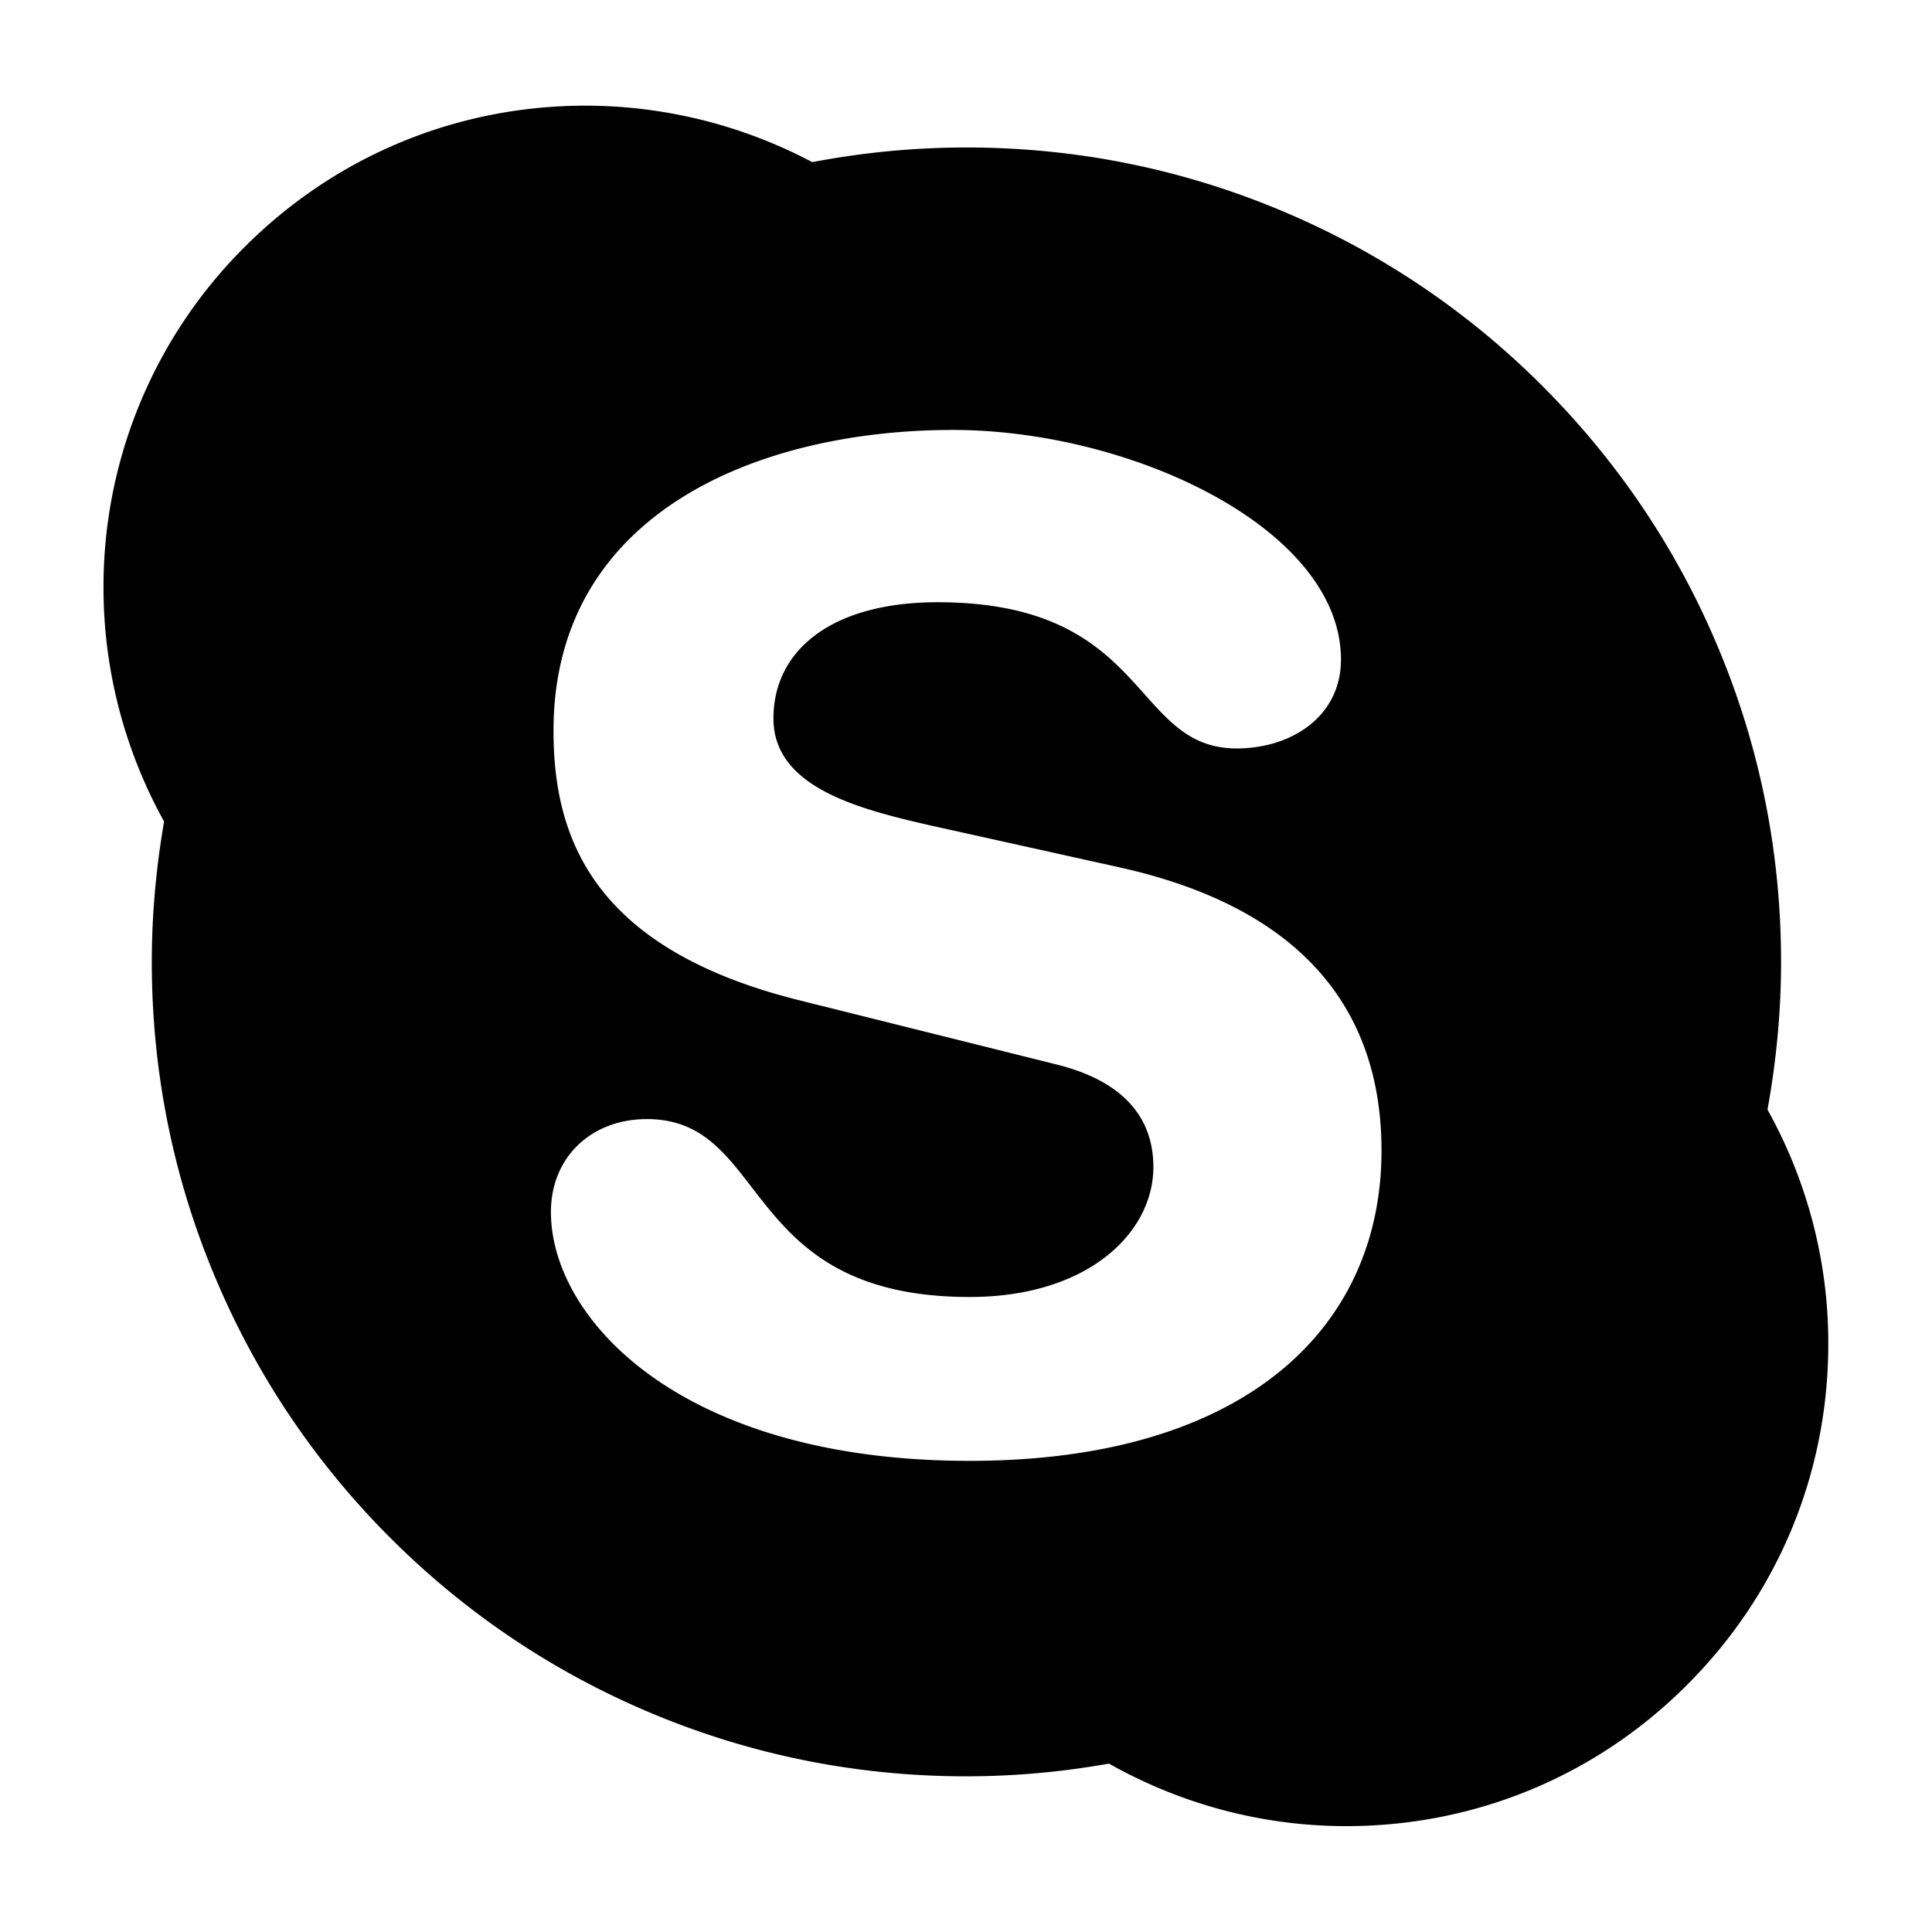 <svg viewBox="64 64 896 896">
  <path
    d="M883.7 578.6c4.1-22.5 6.3-45.5 6.3-68.5 0-51-10-100.5-29.7-147-19-45-46.3-85.4-81-120.1a375.79 375.79 0 0 0-120.1-80.9c-46.6-19.7-96-29.7-147-29.7-24 0-48.1 2.3-71.5 6.8A225.1 225.1 0 0 0 335.6 113c-59.7 0-115.9 23.3-158.1 65.5A222.25 222.25 0 0 0 112 336.6c0 38 9.8 75.4 28.1 108.4-3.7 21.4-5.7 43.3-5.7 65.1 0 51 10 100.5 29.7 147 19 45 46.2 85.4 80.9 120.1 34.7 34.7 75.1 61.9 120.1 80.9 46.6 19.7 96 29.7 147 29.7 22.2 0 44.4-2 66.2-5.9 33.5 18.9 71.3 29 110 29 59.7 0 115.9-23.2 158.1-65.5 42.3-42.2 65.5-98.4 65.5-158.1.1-38-9.7-75.5-28.2-108.7zm-370 162.9c-134.2 0-194.2-66-194.2-115.4 0-25.4 18.7-43.1 44.5-43.1 57.4 0 42.6 82.5 149.7 82.5 54.9 0 85.2-29.8 85.2-60.3 0-18.3-9-38.7-45.2-47.6l-119.4-29.8c-96.1-24.1-113.6-76.1-113.6-124.9 0-101.4 95.5-139.5 185.2-139.5 82.6 0 180 45.7 180 106.5 0 26.1-22.6 41.2-48.4 41.2-49 0-40-67.8-138.7-67.8-49 0-76.1 22.2-76.1 53.9s38.7 41.8 72.3 49.5l88.4 19.6c96.8 21.6 121.3 78.1 121.3 131.3 0 82.3-63.3 143.9-191 143.9z"/>
</svg>
